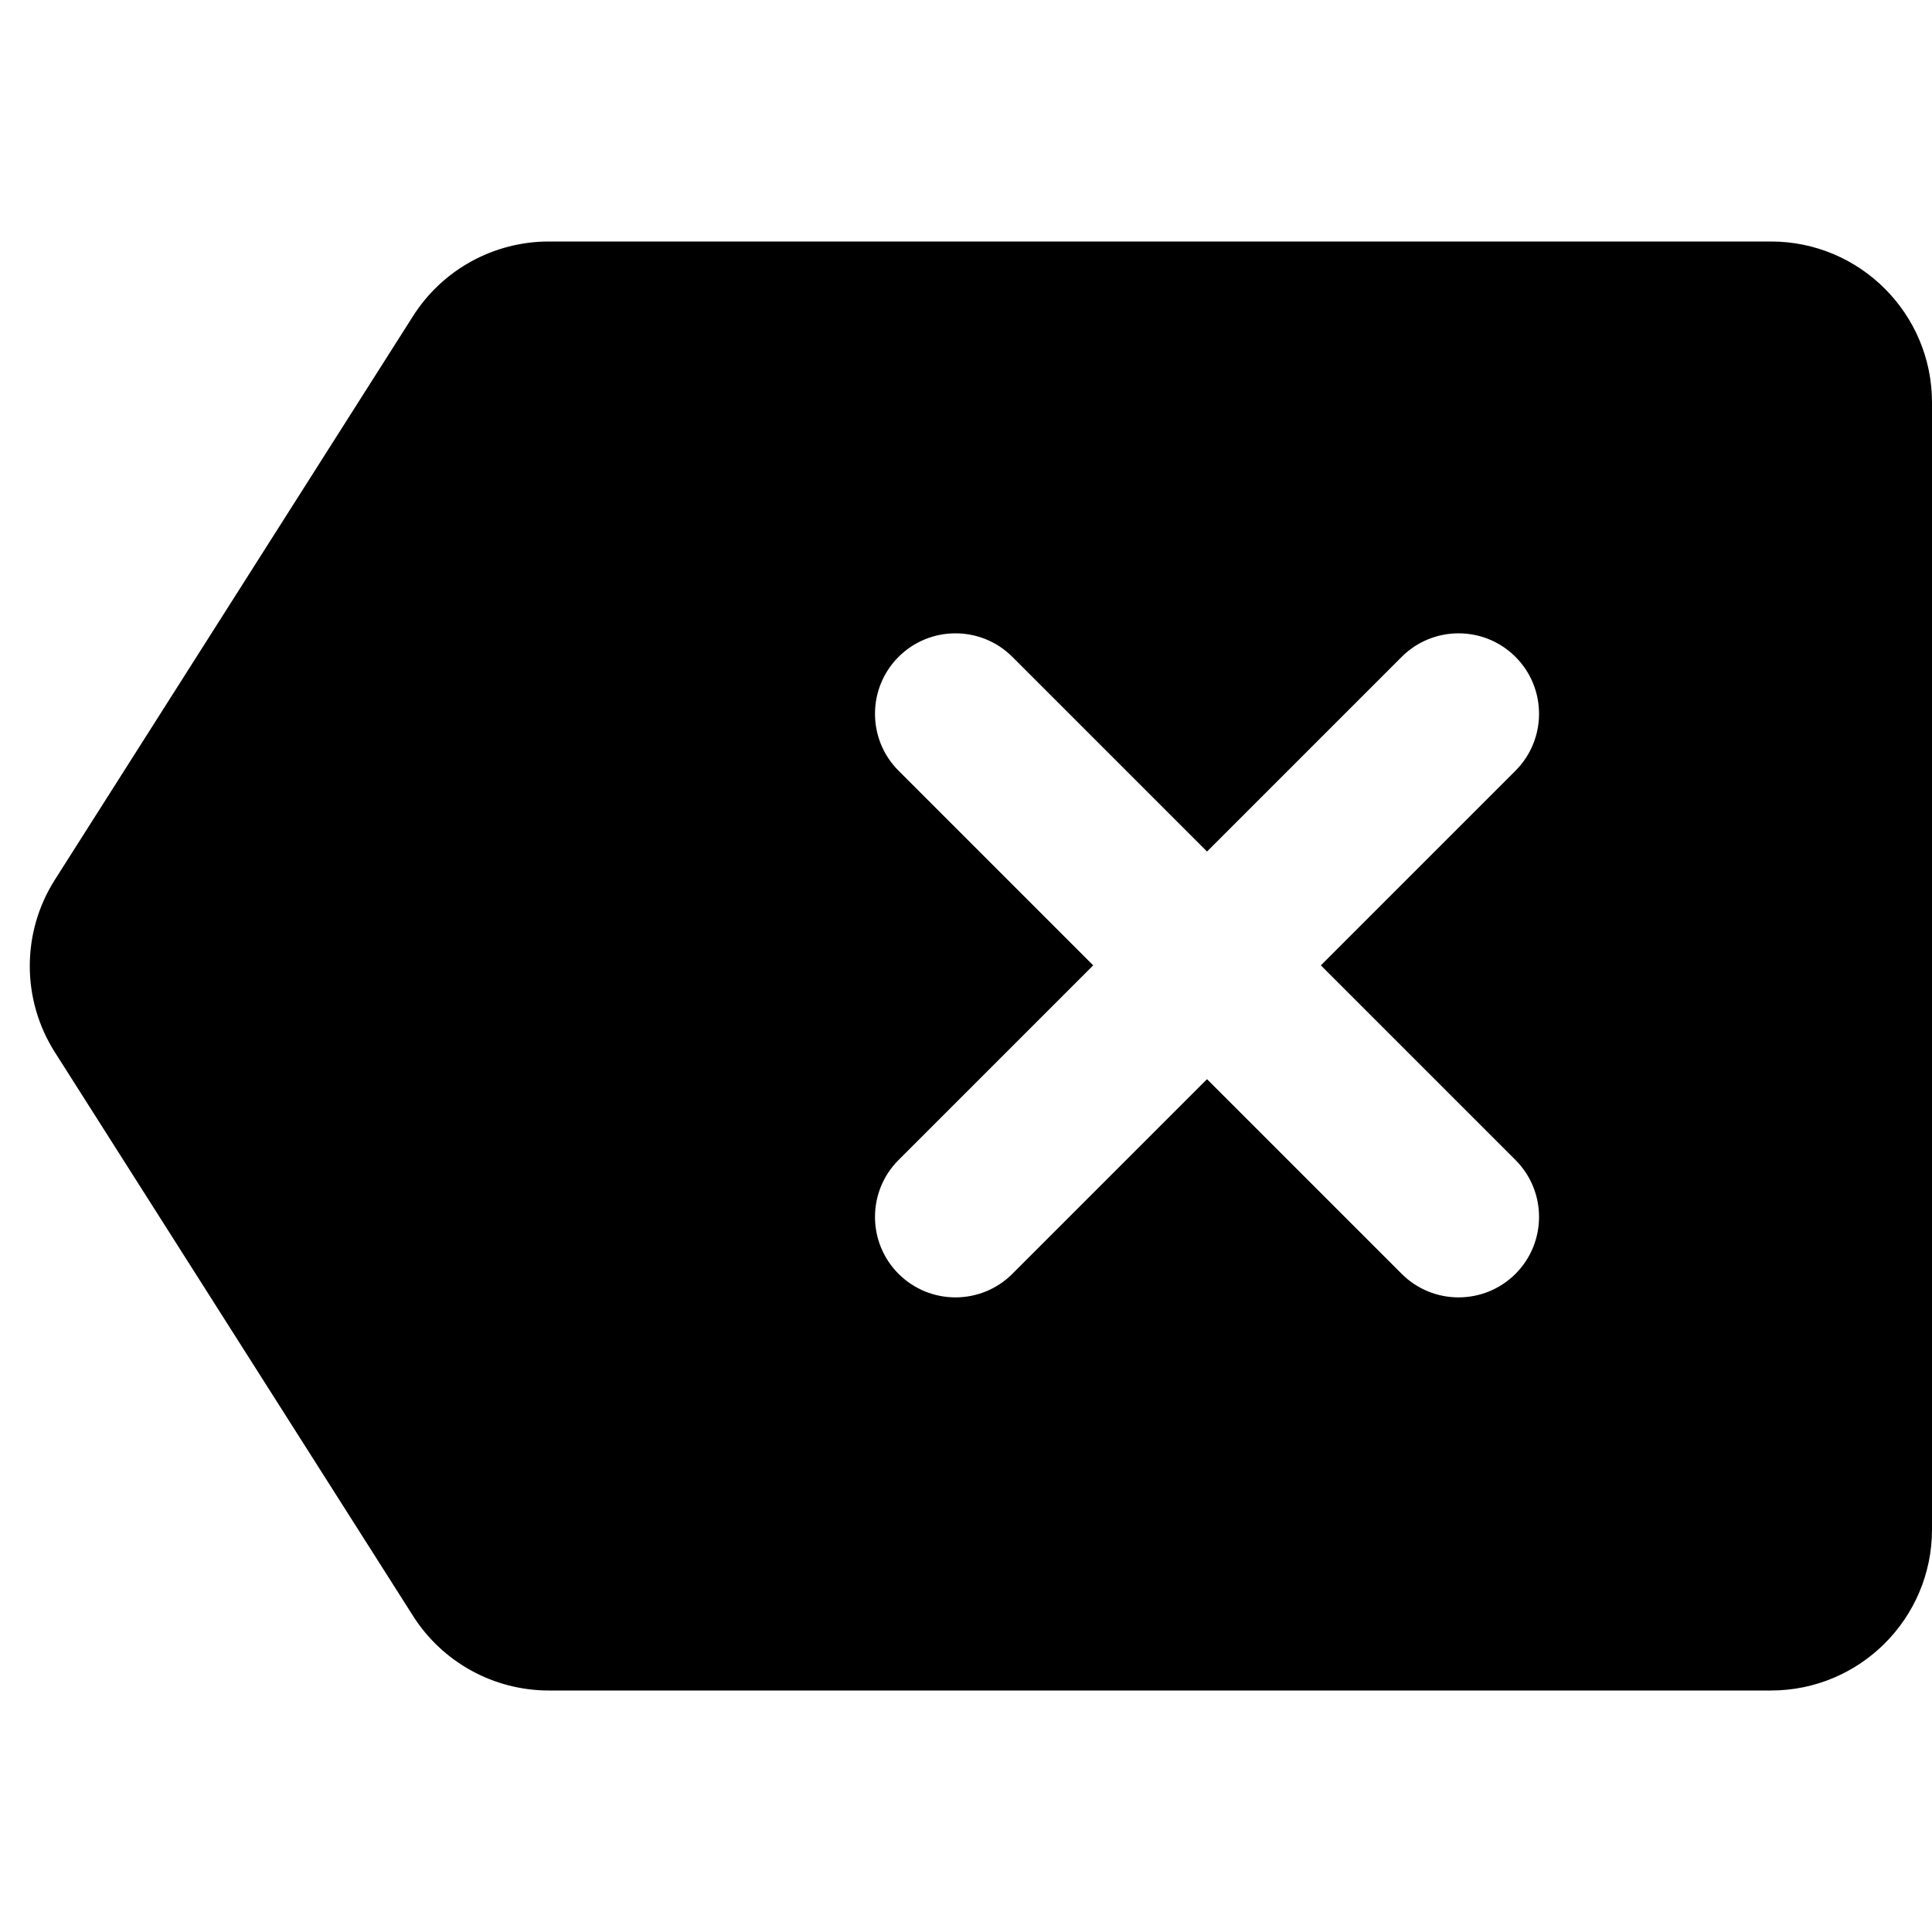 <svg width="12" height="12" viewBox="0 0 12 12" fill="none" xmlns="http://www.w3.org/2000/svg">
<path fill-rule="evenodd" clip-rule="evenodd" d="M2.565 1.964C2.748 1.675 3.067 1.5 3.409 1.5H11C11.552 1.5 12 1.948 12 2.5V9.5C12 10.052 11.552 10.5 11 10.5H3.409C3.067 10.5 2.748 10.325 2.565 10.036L0.341 6.536C0.133 6.209 0.133 5.791 0.341 5.464L2.565 1.964ZM5.581 4.08C5.776 3.885 6.093 3.885 6.288 4.08L7.497 5.289L8.706 4.08C8.901 3.885 9.218 3.885 9.413 4.08C9.608 4.275 9.608 4.592 9.413 4.787L8.204 5.996L9.413 7.205C9.608 7.4 9.608 7.717 9.413 7.912C9.218 8.107 8.901 8.107 8.706 7.912L7.497 6.703L6.288 7.912C6.093 8.107 5.776 8.107 5.581 7.912C5.386 7.717 5.386 7.4 5.581 7.205L6.79 5.996L5.581 4.787C5.386 4.592 5.386 4.275 5.581 4.08Z" fill="black"/>
</svg>
